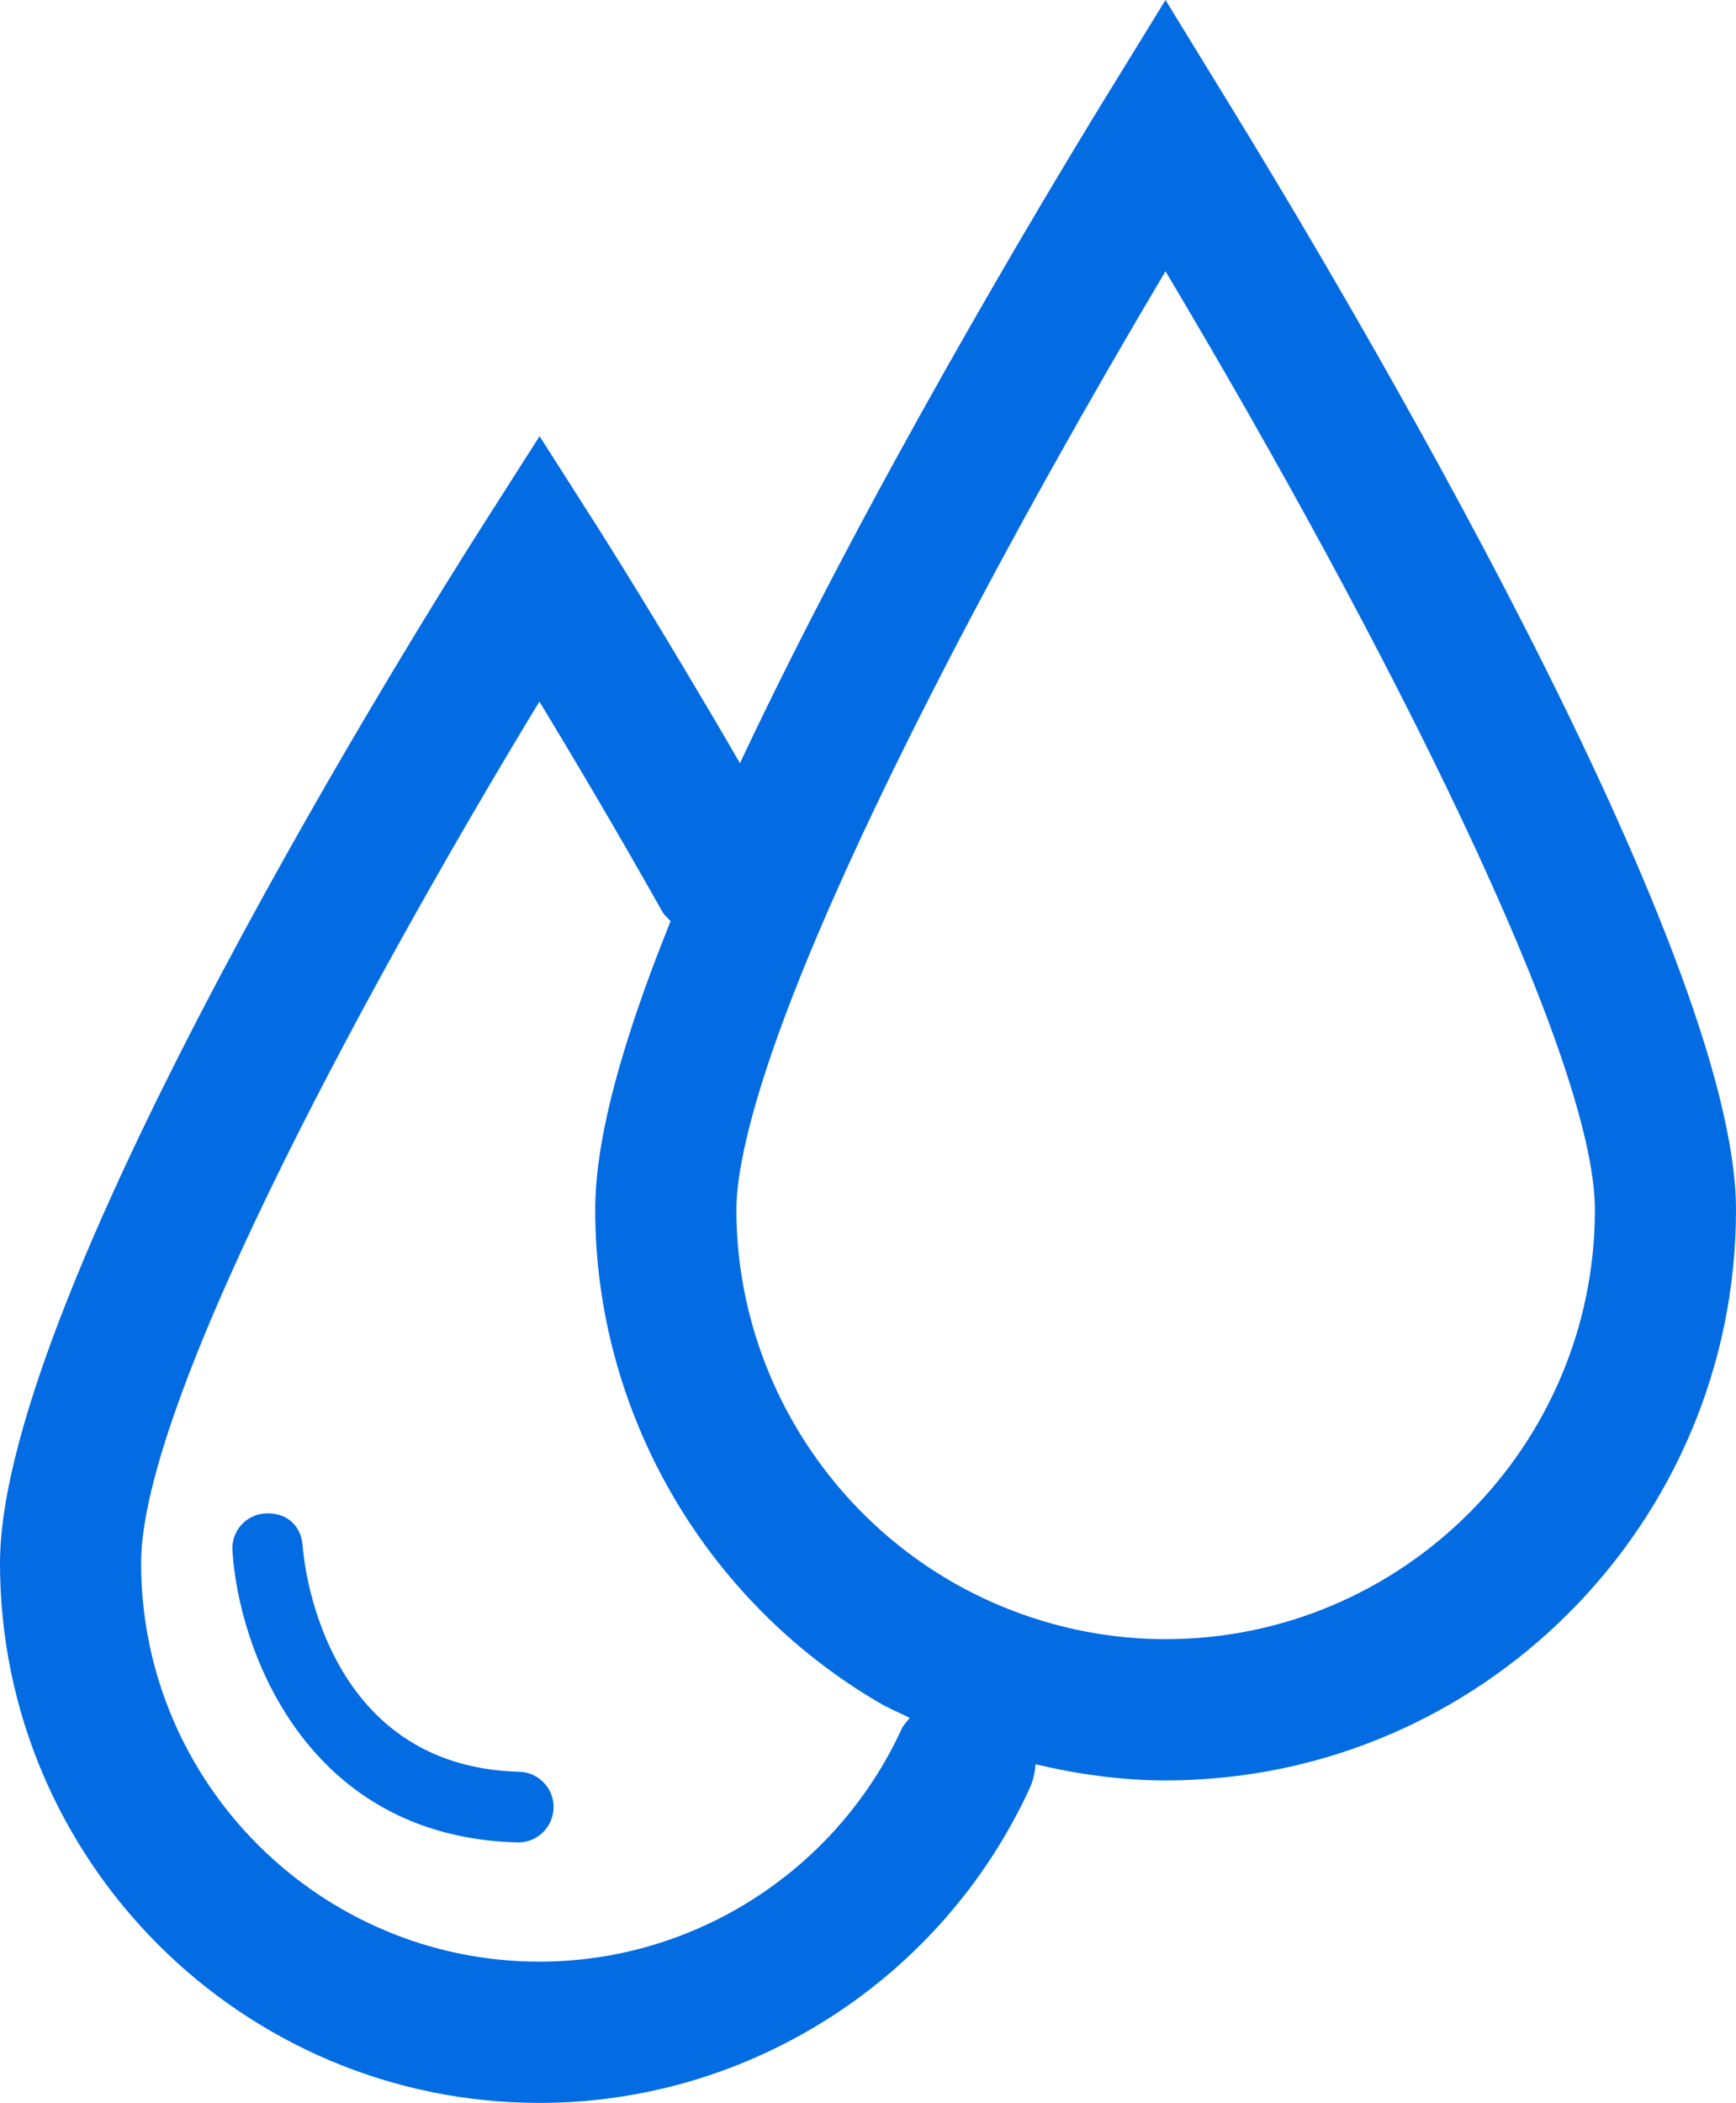 <?xml version="1.0" encoding="utf-8"?>
<!-- Generator: Adobe Illustrator 16.0.0, SVG Export Plug-In . SVG Version: 6.00 Build 0)  -->
<!DOCTYPE svg PUBLIC "-//W3C//DTD SVG 1.1//EN" "http://www.w3.org/Graphics/SVG/1.1/DTD/svg11.dtd">
<svg version="1.1" id="Layer_1" xmlns="http://www.w3.org/2000/svg" xmlns:xlink="http://www.w3.org/1999/xlink" x="0px" y="0px"
	 width="21.936px" height="26.559px" viewBox="0 0 21.936 26.559" enable-background="new 0 0 21.936 26.559" xml:space="preserve">
<path fill="#036CE2" d="M6.562,22.377c-2.517-0.065-2.73-2.735-2.737-2.849c-0.017-0.244-0.185-0.43-0.474-0.414
	c-0.246,0.015-0.431,0.227-0.414,0.471c0.077,1.244,0.931,3.614,3.6,3.684h0.012c0.241,0,0.439-0.192,0.446-0.436
	C7.001,22.588,6.807,22.383,6.562,22.377 M14.727,20.702c-0.947,0-1.888-0.254-2.717-0.735c-1.67-0.974-2.705-2.771-2.705-4.688
	c0-0.335,0.09-0.987,0.521-2.192c0.95-2.648,3.034-6.52,4.901-9.661c2.811,4.714,5.426,9.922,5.426,11.853
	C20.152,18.268,17.718,20.702,14.727,20.702 M11.395,21.832c-0.821,1.789-2.616,2.943-4.577,2.943c-2.777,0-5.035-2.258-5.035-5.033
	c0-2.146,3.15-7.781,5.033-10.882c0.418,0.69,0.97,1.618,1.553,2.654c0.028,0.049,0.07,0.08,0.104,0.121
	c-0.116,0.29-0.227,0.575-0.325,0.851c-0.422,1.177-0.627,2.09-0.627,2.793c0,2.549,1.377,4.935,3.592,6.228
	c0.123,0.072,0.255,0.126,0.383,0.189C11.461,21.742,11.42,21.779,11.395,21.832 M15.485,1.236L14.727,0l-0.76,1.236
	C13.186,2.508,10.968,6.2,9.35,9.639C8.363,7.936,7.579,6.702,7.57,6.688L6.818,5.509L6.066,6.688C5.445,7.663,0,16.306,0,19.742
	c0,3.759,3.058,6.817,6.818,6.817c2.656,0,5.087-1.563,6.197-3.983c0.044-0.097,0.062-0.196,0.07-0.294
	c0.538,0.127,1.088,0.204,1.642,0.204c3.976,0,7.209-3.233,7.209-7.208C21.936,11.983,16.999,3.697,15.485,1.236"/>
</svg>

